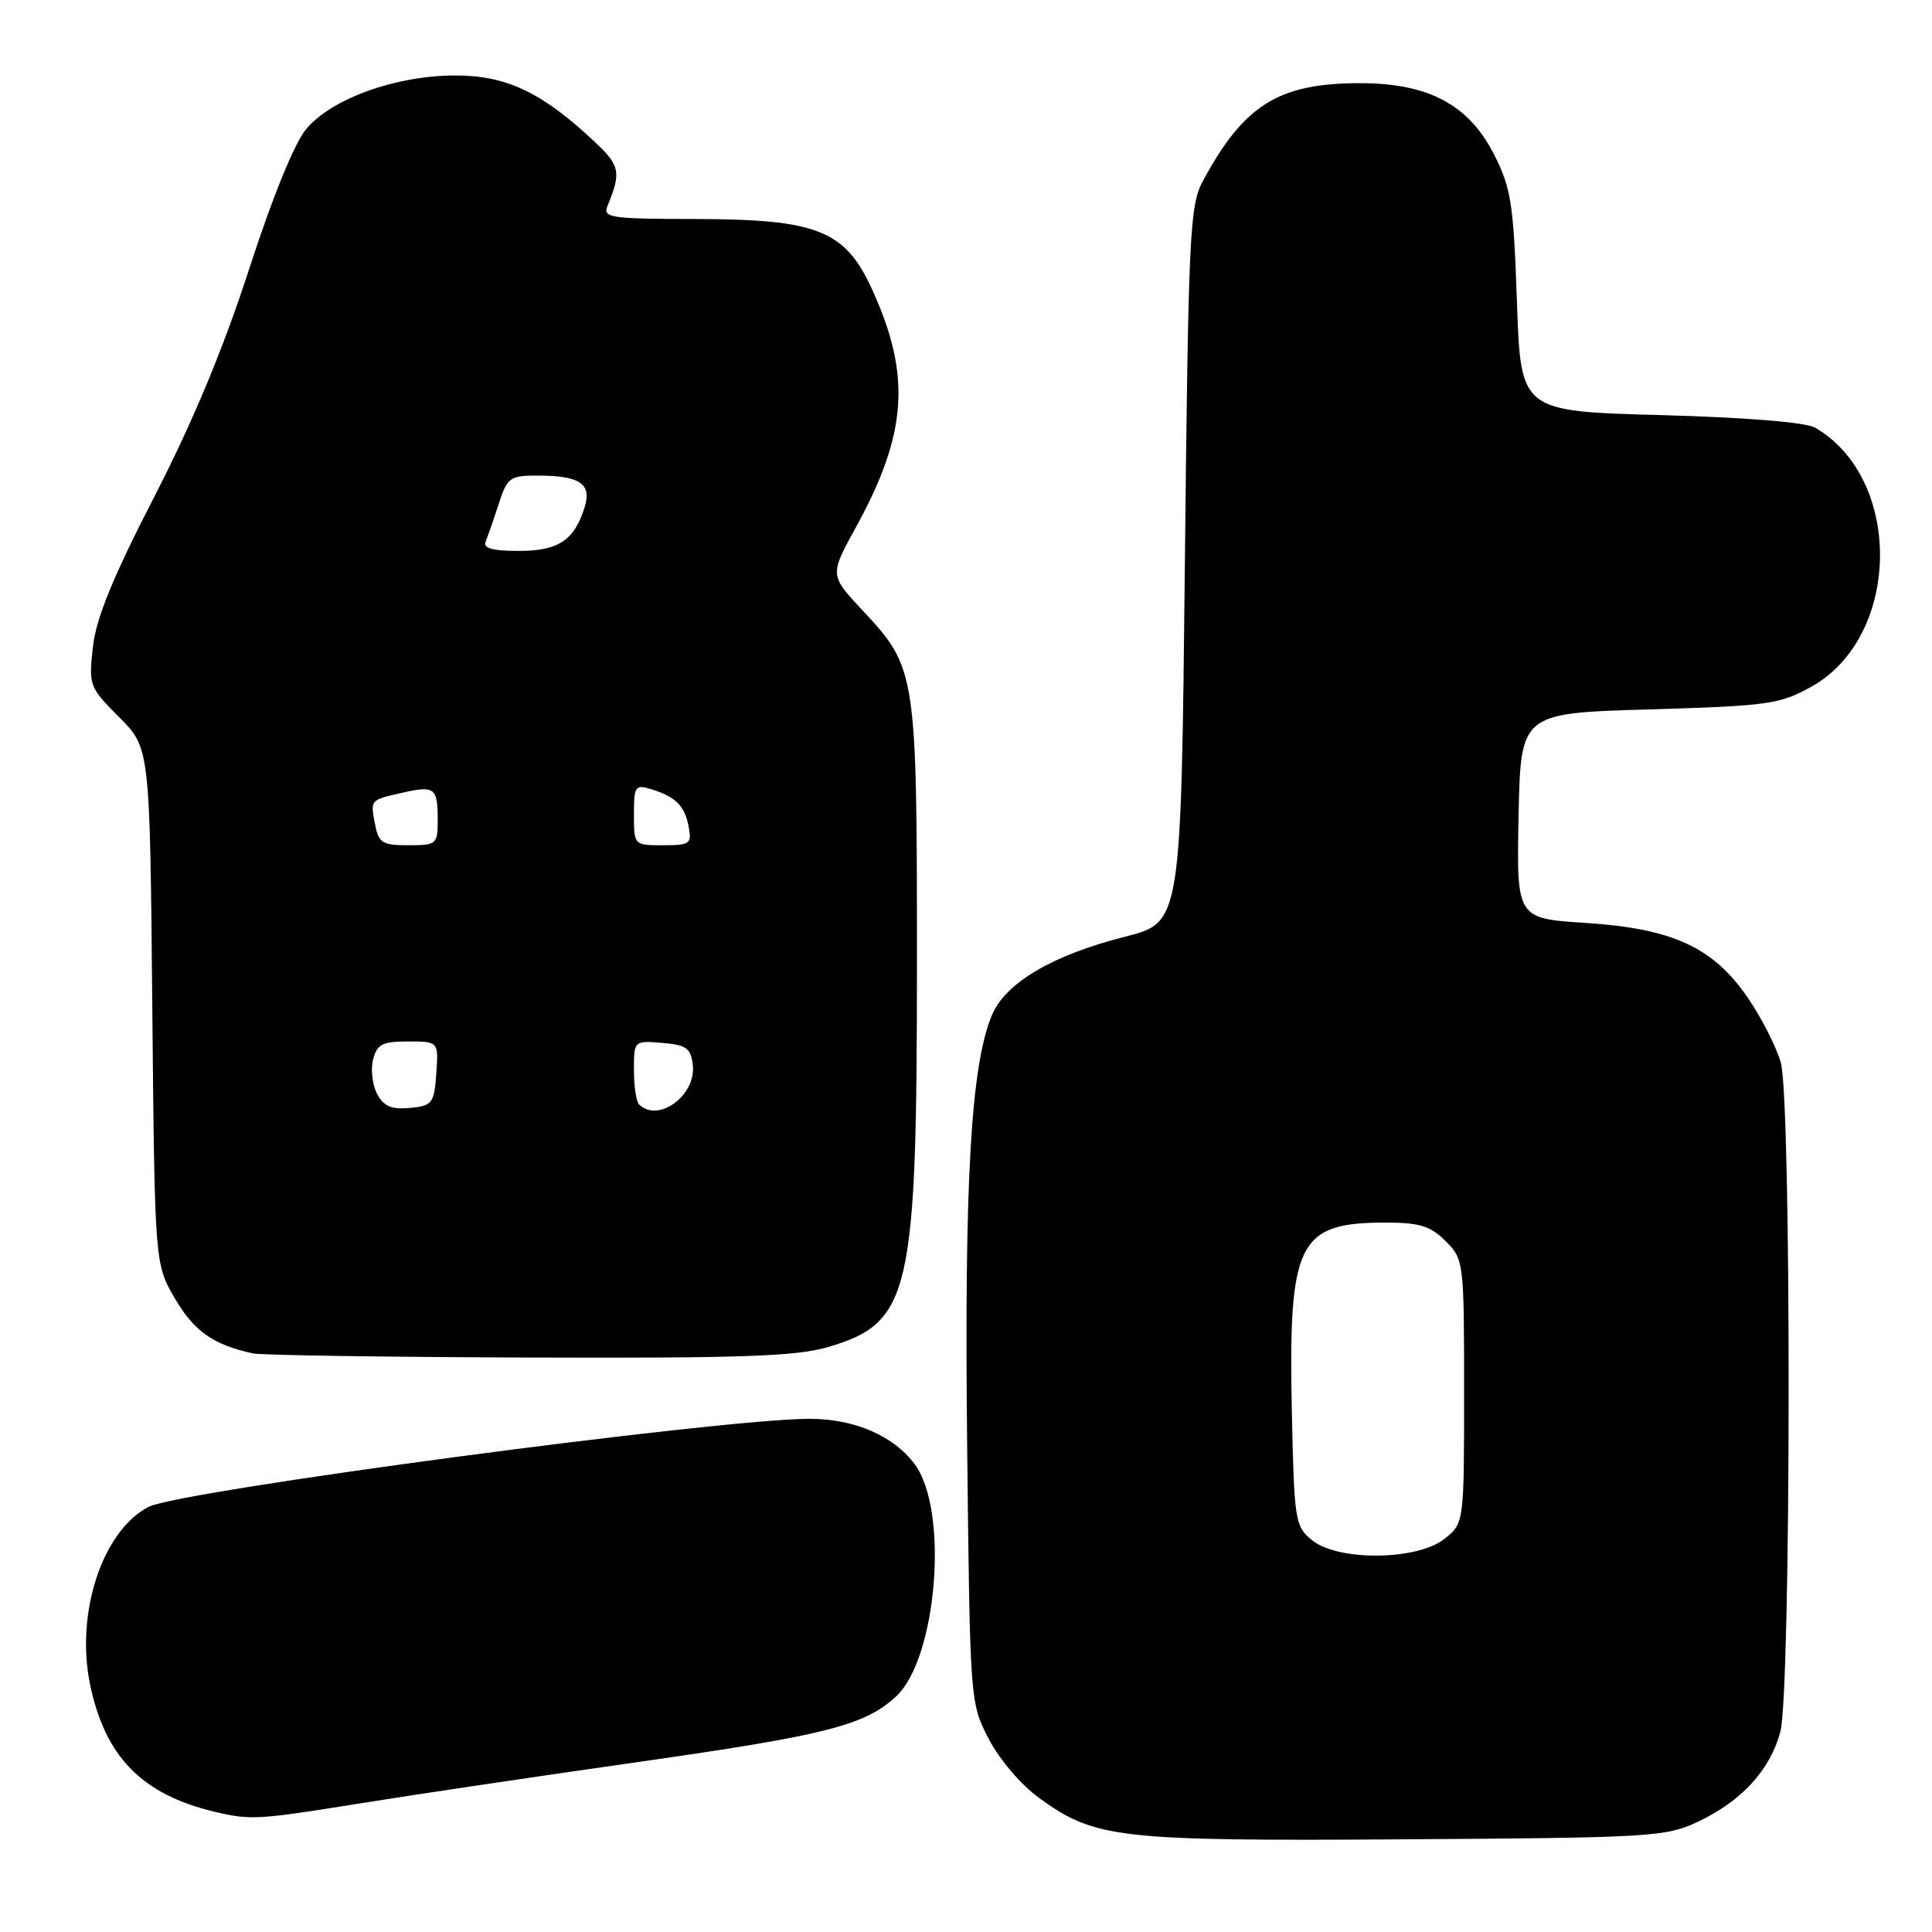 <?xml version="1.0" encoding="UTF-8" standalone="no"?>
<!DOCTYPE svg PUBLIC "-//W3C//DTD SVG 1.1//EN" "http://www.w3.org/Graphics/SVG/1.1/DTD/svg11.dtd" >
<svg xmlns="http://www.w3.org/2000/svg" xmlns:xlink="http://www.w3.org/1999/xlink" version="1.1" viewBox="0 0 256 256">
 <g >
 <path fill="currentColor"
d=" M 225.00 241.38 C 230.75 238.67 234.53 234.56 235.90 229.50 C 237.33 224.23 237.39 145.95 235.97 140.82 C 235.40 138.79 233.47 134.97 231.67 132.32 C 227.08 125.55 221.69 123.04 210.07 122.29 C 200.95 121.70 200.95 121.70 201.22 108.10 C 201.50 94.50 201.50 94.50 218.50 94.00 C 234.27 93.54 235.83 93.32 240.00 91.00 C 251.91 84.39 252.21 63.44 240.50 56.66 C 239.28 55.95 231.29 55.31 220.00 55.00 C 201.50 54.50 201.50 54.50 201.00 39.97 C 200.55 26.96 200.23 24.91 197.97 20.47 C 194.59 13.82 189.22 10.99 180.04 11.02 C 169.38 11.06 164.80 13.93 159.38 24.00 C 157.64 27.25 157.46 30.93 157.00 74.86 C 156.50 122.23 156.50 122.23 149.10 124.11 C 139.47 126.55 133.22 130.23 131.43 134.52 C 128.65 141.17 127.77 156.45 128.15 191.33 C 128.53 225.54 128.53 225.61 131.01 230.41 C 132.42 233.14 135.32 236.53 137.70 238.25 C 145.13 243.62 148.09 243.96 186.00 243.72 C 218.82 243.51 220.72 243.40 225.00 241.38 Z  M 47.77 238.95 C 54.77 237.82 71.44 235.34 84.81 233.44 C 109.51 229.92 114.67 228.60 118.77 224.75 C 124.17 219.68 125.74 200.21 121.24 194.07 C 118.45 190.26 113.24 188.00 107.24 188.00 C 95.41 188.00 23.86 197.53 19.71 199.66 C 13.57 202.81 9.97 213.74 11.94 223.23 C 13.93 232.78 18.80 237.76 28.41 240.06 C 33.18 241.20 34.17 241.14 47.77 238.95 Z  M 109.76 178.48 C 120.64 175.25 121.50 171.52 121.50 127.50 C 121.50 89.07 121.41 88.49 114.32 80.91 C 109.92 76.21 109.92 76.21 113.42 69.85 C 120.24 57.44 120.76 49.71 115.54 38.31 C 111.97 30.51 108.30 29.05 92.14 29.02 C 80.77 29.00 79.84 28.86 80.51 27.25 C 82.33 22.83 82.15 21.94 78.86 18.85 C 71.87 12.26 67.14 10.00 60.34 10.00 C 52.48 10.00 43.97 13.05 40.57 17.10 C 39.03 18.93 36.09 26.14 33.03 35.60 C 29.63 46.10 25.57 55.86 20.45 65.81 C 14.94 76.52 12.73 81.92 12.31 85.73 C 11.74 90.82 11.84 91.07 15.79 95.03 C 19.86 99.10 19.86 99.10 20.18 133.30 C 20.50 167.50 20.50 167.50 23.21 172.11 C 25.75 176.42 28.23 178.17 33.50 179.33 C 34.60 179.57 51.06 179.82 70.07 179.88 C 98.36 179.98 105.57 179.72 109.76 178.48 Z  M 173.86 204.09 C 171.60 202.26 171.49 201.55 171.18 187.21 C 170.70 164.57 171.96 162.00 183.59 162.00 C 188.10 162.00 189.53 162.44 191.55 164.45 C 193.96 166.87 194.00 167.16 194.00 184.38 C 194.00 201.85 194.00 201.85 191.37 203.93 C 187.74 206.78 177.30 206.88 173.86 204.09 Z  M 49.98 144.97 C 49.35 143.78 49.10 141.73 49.43 140.41 C 49.95 138.36 50.64 138.00 54.08 138.00 C 58.11 138.00 58.11 138.00 57.81 142.25 C 57.52 146.22 57.29 146.52 54.32 146.81 C 51.89 147.04 50.86 146.60 49.98 144.97 Z  M 84.67 146.33 C 84.30 145.97 84.00 143.91 84.00 141.77 C 84.00 137.89 84.01 137.88 87.75 138.19 C 90.96 138.46 91.54 138.88 91.80 141.12 C 92.27 145.15 87.19 148.86 84.67 146.33 Z  M 49.70 109.25 C 49.07 105.93 48.99 106.02 53.37 105.03 C 57.61 104.07 58.00 104.38 58.00 108.67 C 58.00 111.87 57.85 112.00 54.12 112.00 C 50.67 112.00 50.17 111.69 49.70 109.25 Z  M 84.00 107.93 C 84.00 104.18 84.17 103.92 86.25 104.56 C 89.52 105.56 90.72 106.75 91.25 109.53 C 91.69 111.81 91.43 112.00 87.86 112.00 C 84.01 112.00 84.00 111.99 84.00 107.93 Z  M 64.35 71.75 C 64.64 71.06 65.42 68.81 66.09 66.75 C 67.24 63.22 67.56 63.00 71.41 63.02 C 76.81 63.04 78.41 64.11 77.49 67.13 C 76.13 71.58 74.02 73.00 68.76 73.00 C 65.21 73.00 63.98 72.65 64.35 71.75 Z "/>
</g>
</svg>